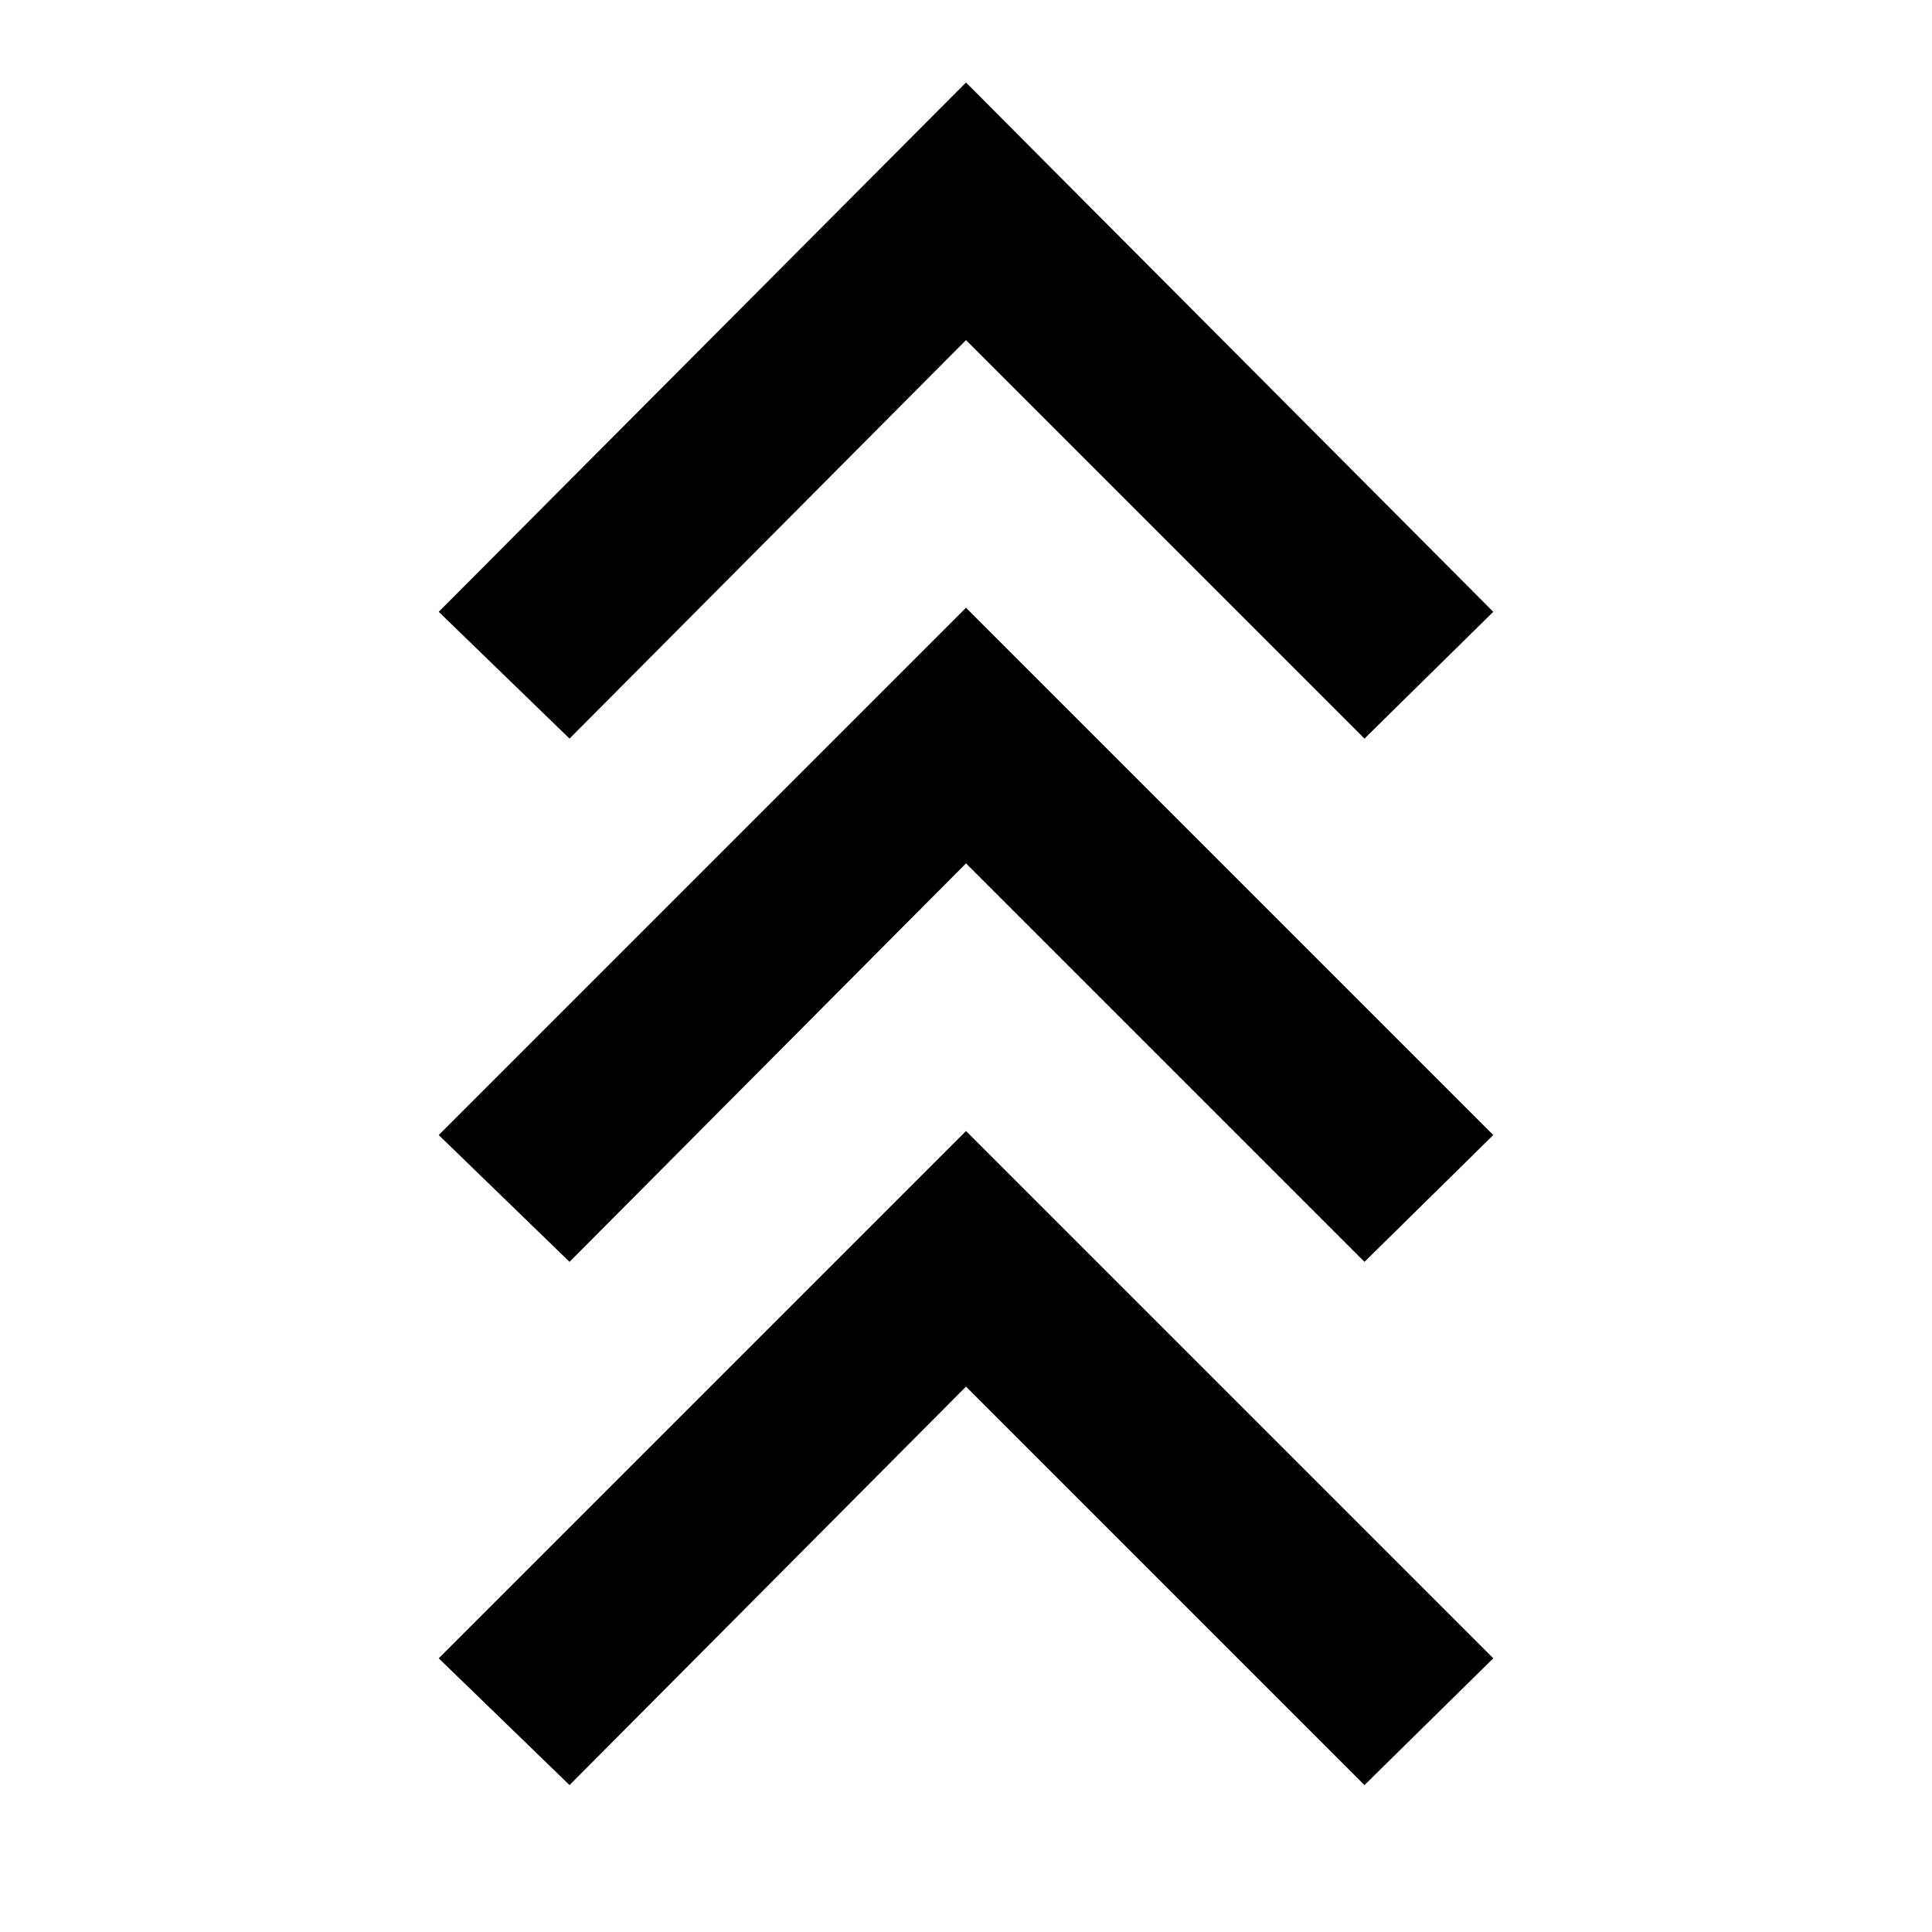 <svg xmlns="http://www.w3.org/2000/svg" height="48" viewBox="0 -960 960 960" width="48"><path d="m283-73-65-63 262-262 262 262-64 63-198-198L283-73Zm0-260-65-63 262-262 262 262-64 63-198-198-197 198Zm0-260-65-63 262-263 262 263-64 63-198-198-197 198Z"/></svg>